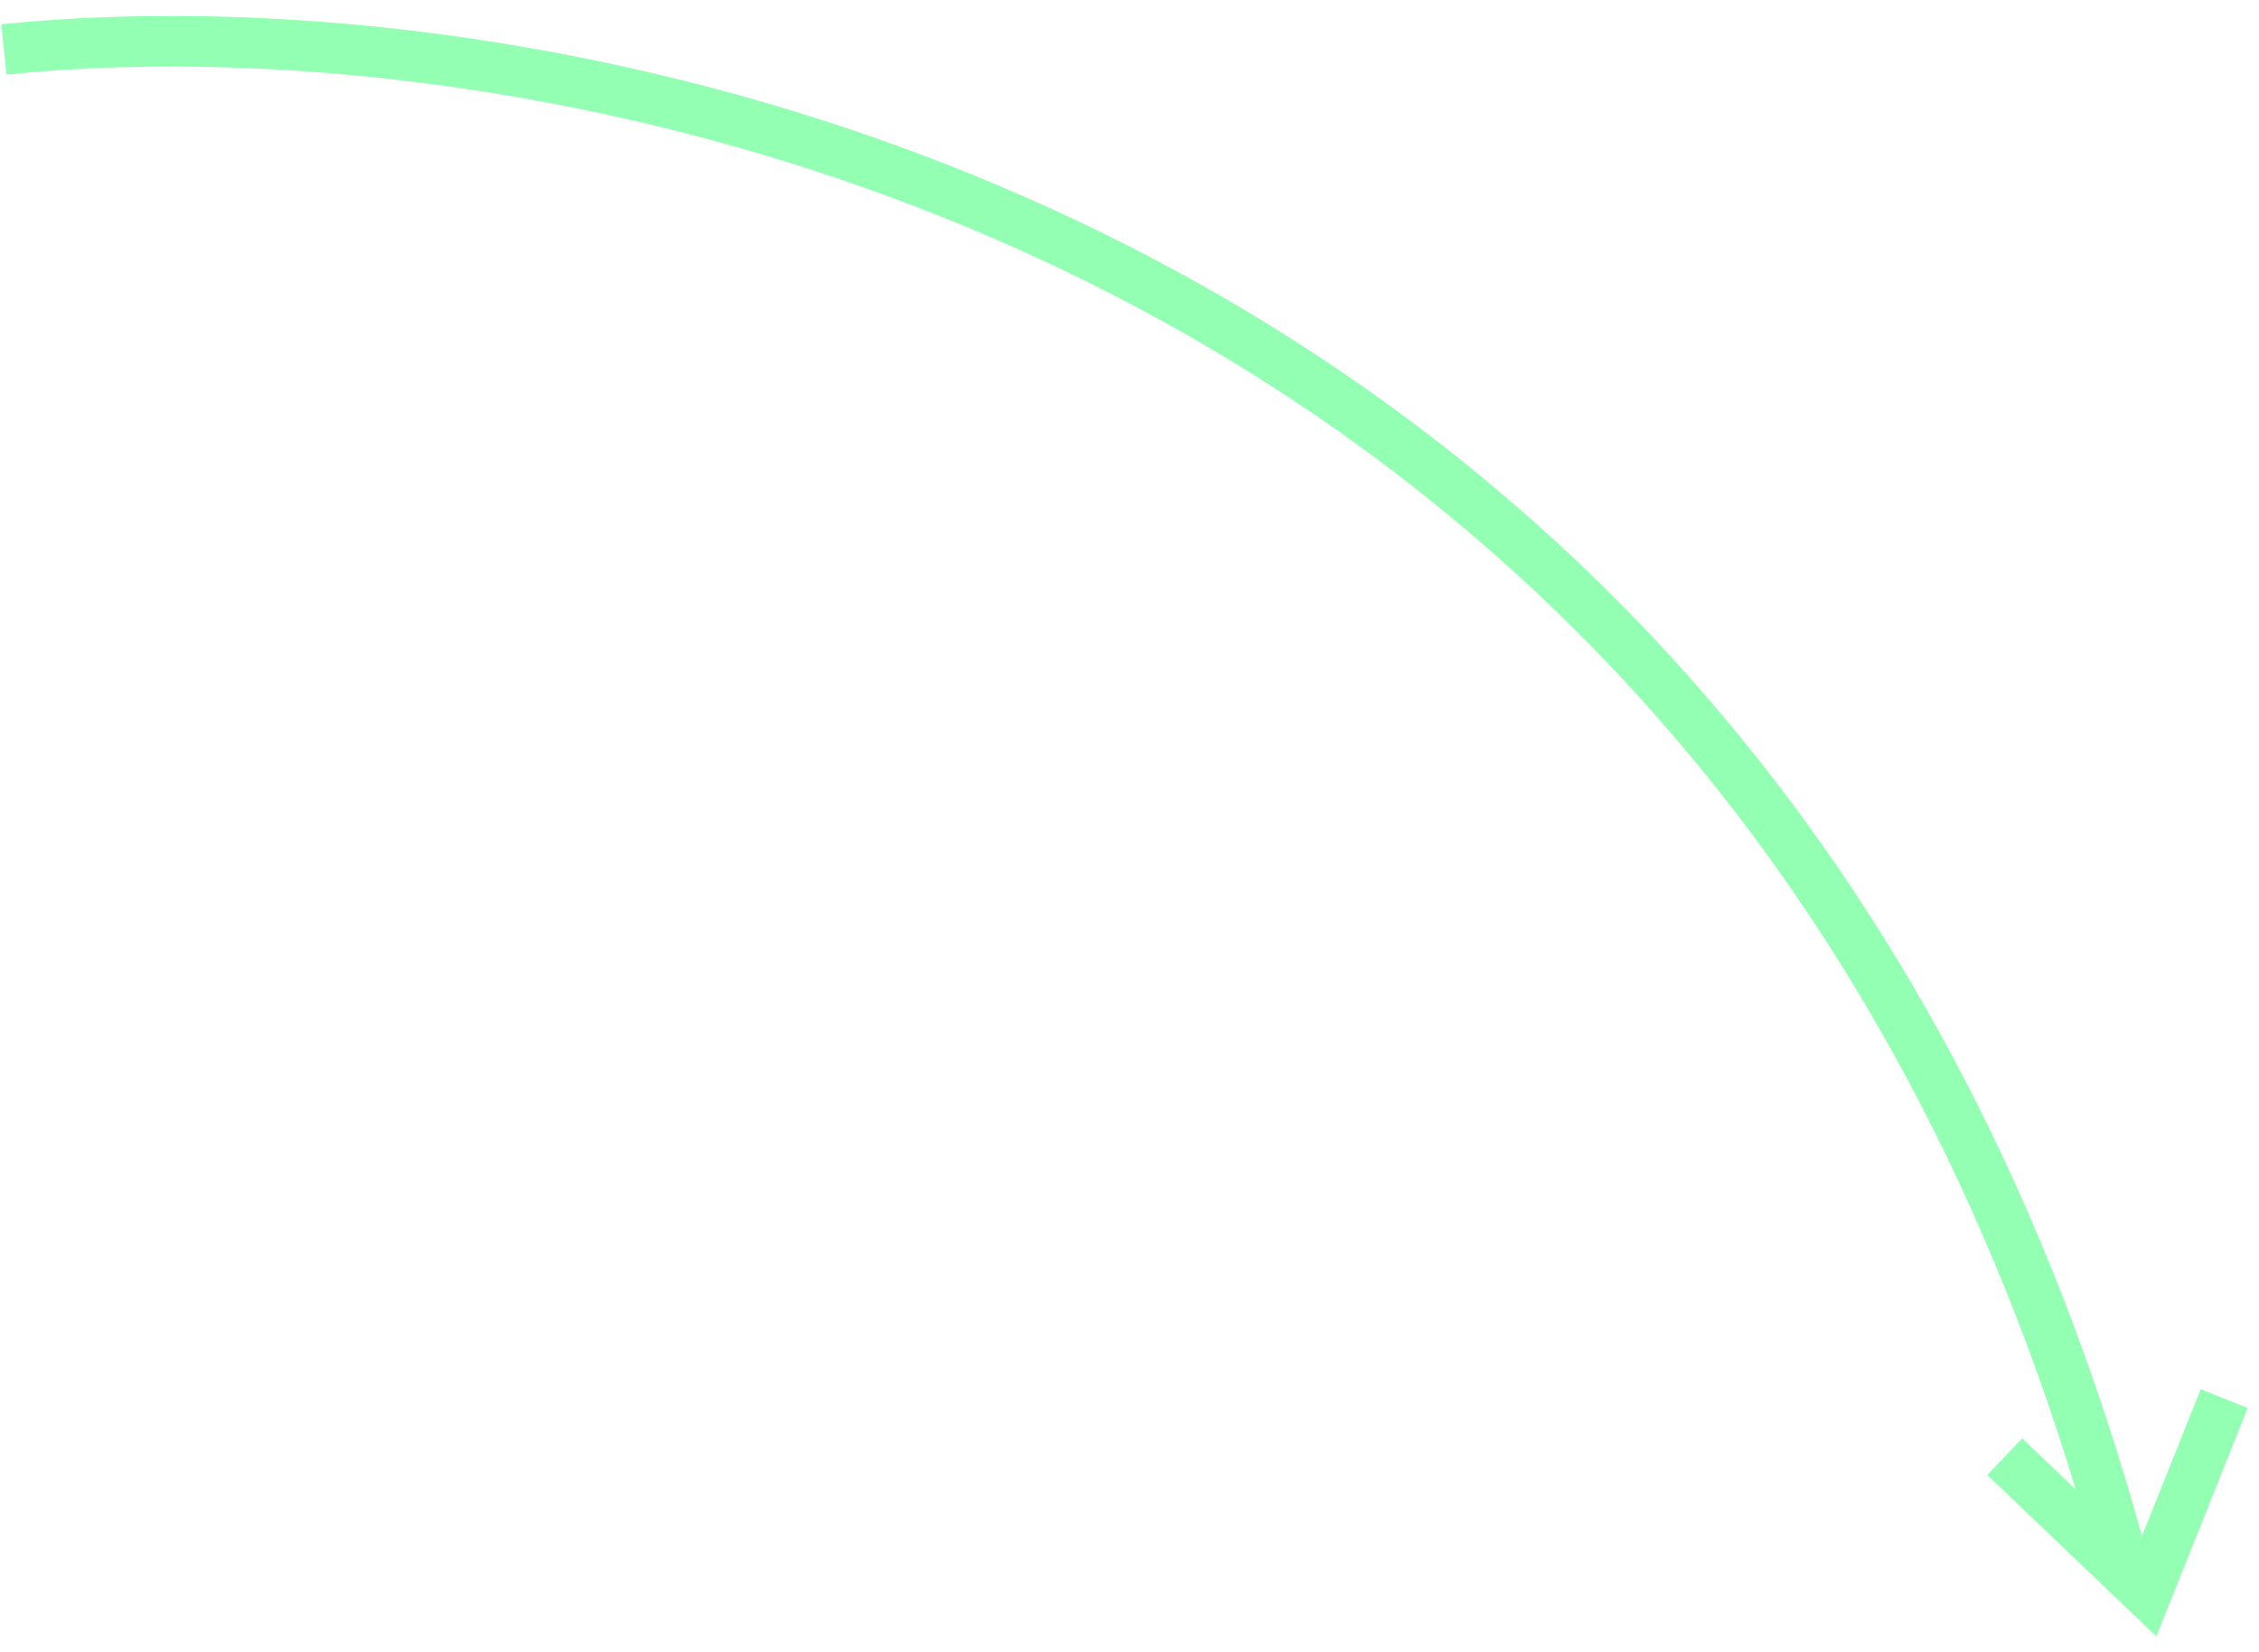 <svg width="134" height="98" viewBox="0 0 134 98" fill="none" xmlns="http://www.w3.org/2000/svg">
<path d="M0.232 2.932C33.413 -0.514 105.059 12.81 126.193 93.67" stroke="#92FFB2" stroke-width="3"/>
<path d="M131.936 82.95L127.342 94.436L118.919 86.396" stroke="#92FFB2" stroke-width="3"/>
</svg>
